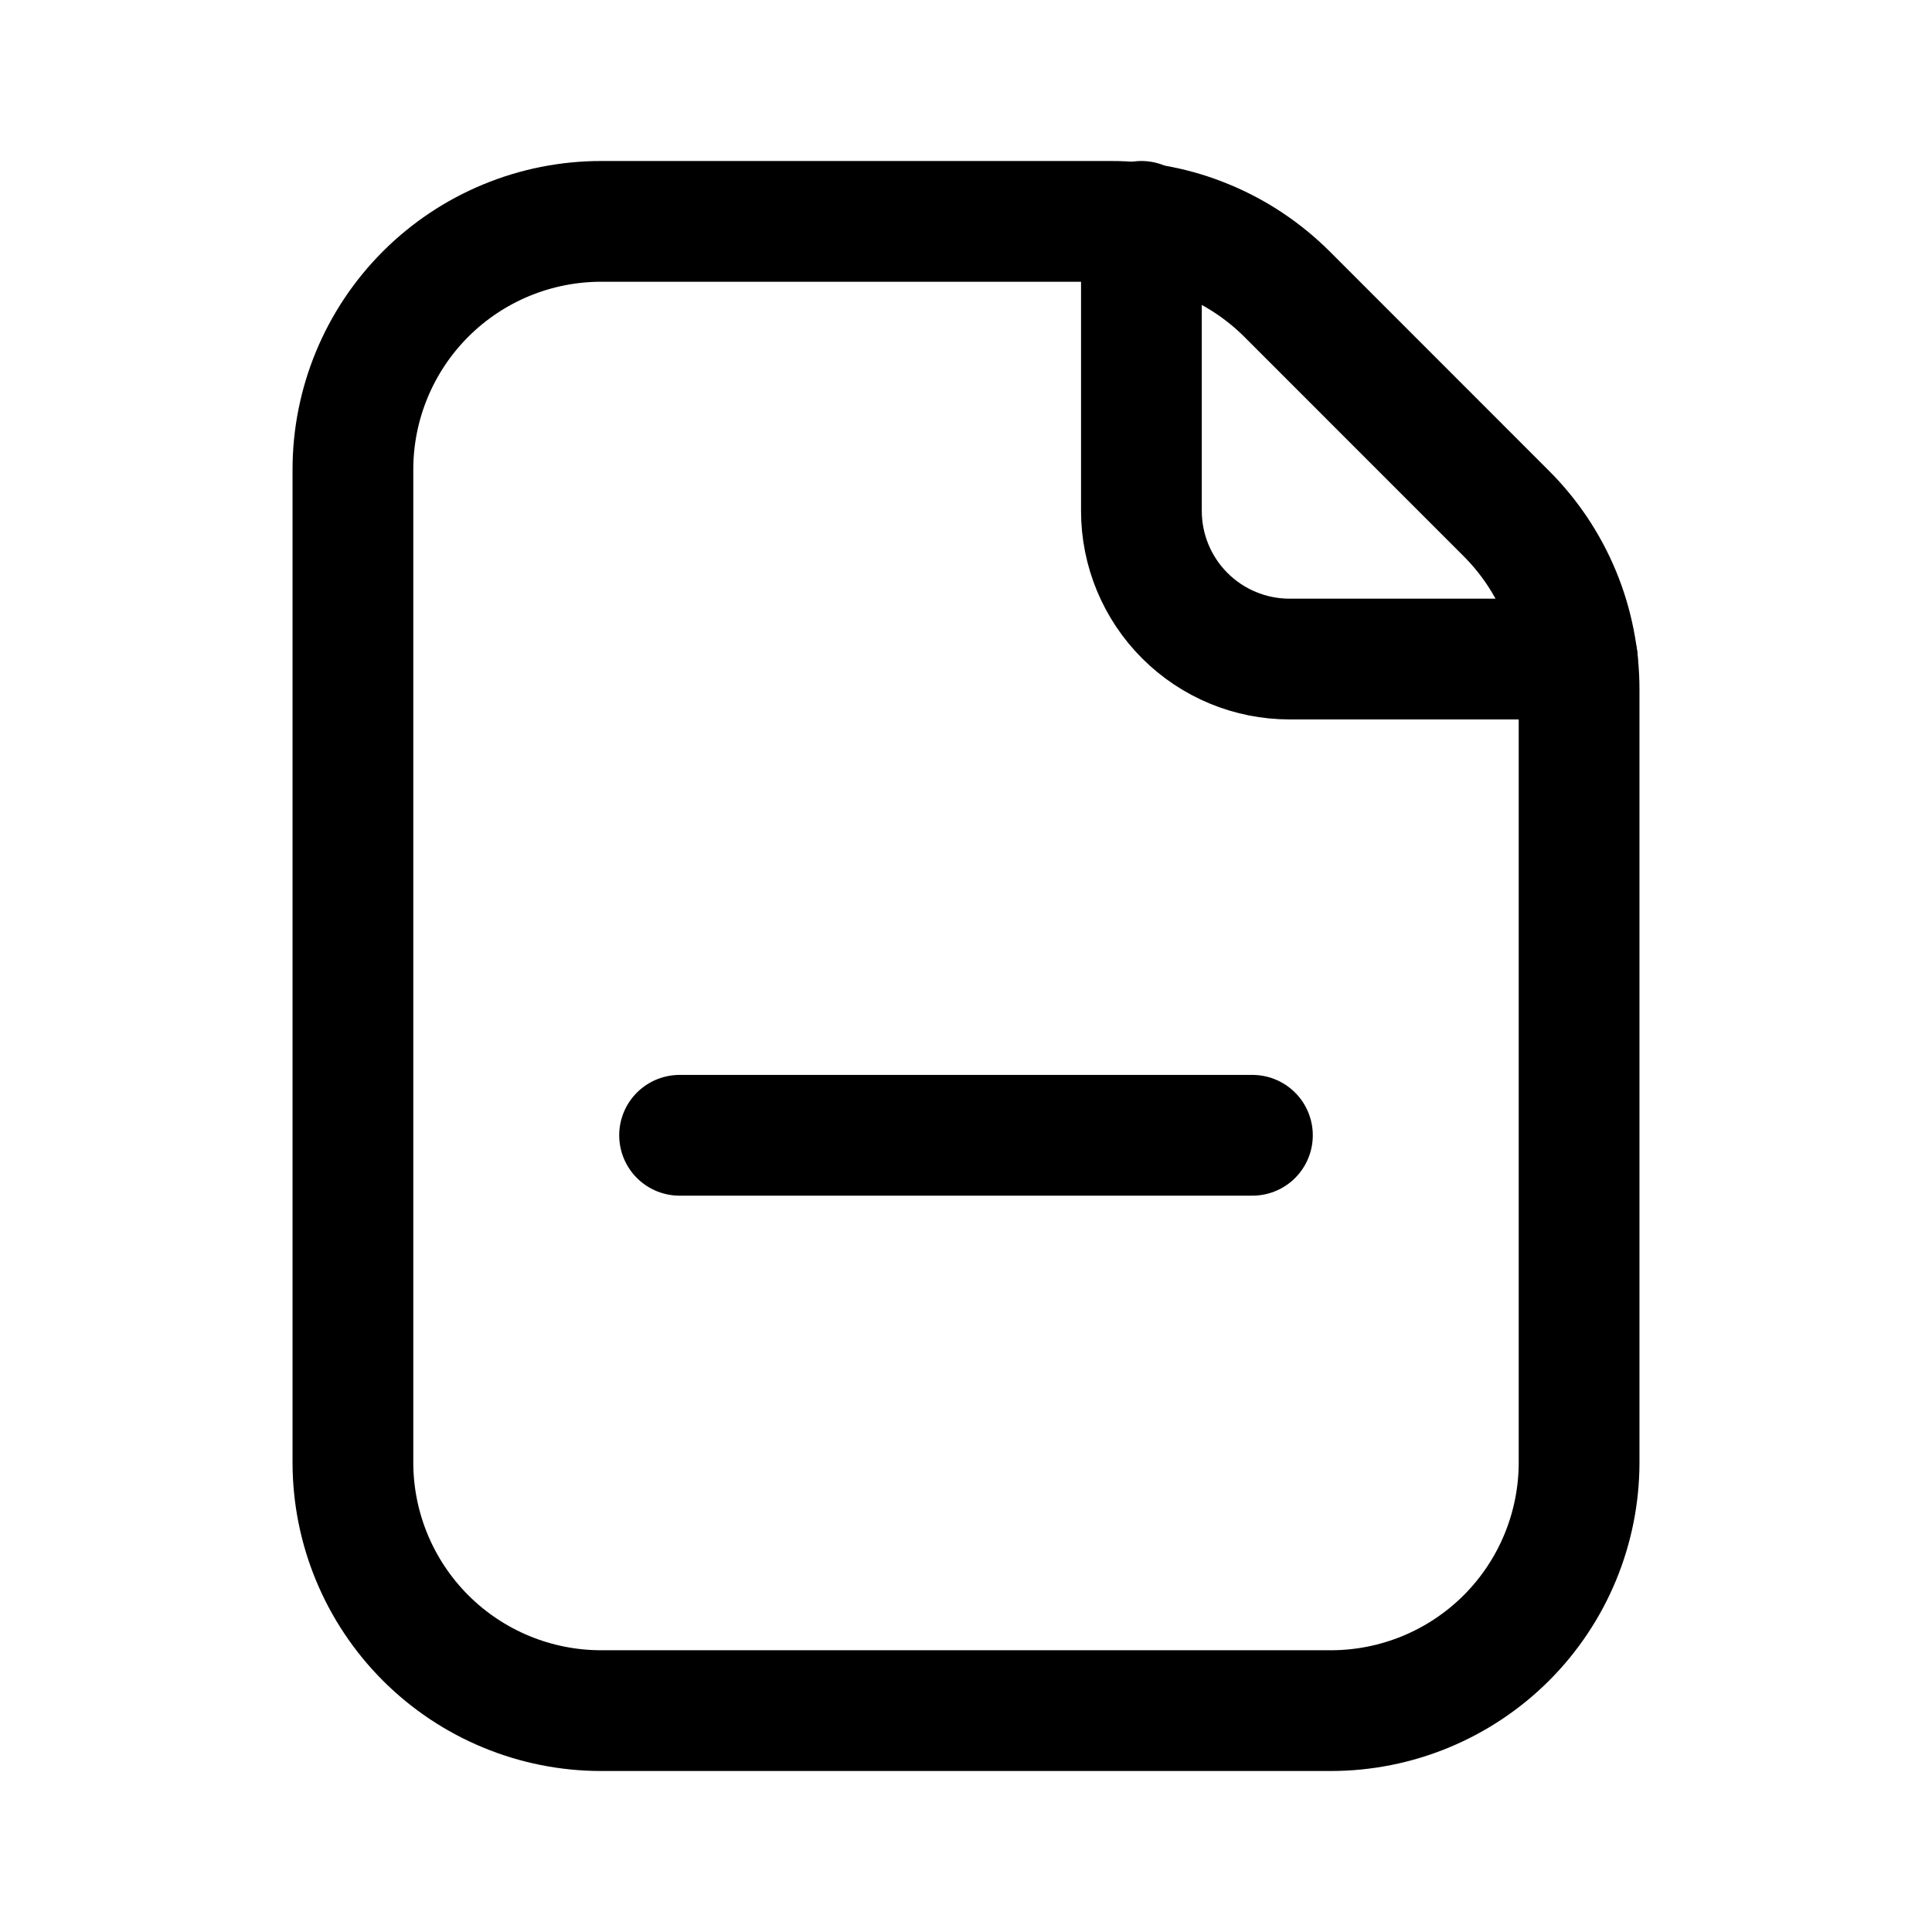 <svg viewBox="0 0 24 24" fill="none" xmlns="http://www.w3.org/2000/svg">
<path d="M8.442 14.103H15.558" stroke="currentColor" stroke-width="1.5" stroke-miterlimit="10" stroke-linecap="round"/>
<path d="M14.179 2.75V6.347C14.179 6.835 14.373 7.303 14.718 7.648C15.063 7.993 15.531 8.187 16.019 8.187H19.595" stroke="currentColor" stroke-width="1.5" stroke-linecap="round" stroke-linejoin="round"/>
<path d="M19.616 8.567V18.167C19.616 18.984 19.291 19.769 18.713 20.347C18.134 20.925 17.35 21.25 16.532 21.25H7.468C6.65 21.25 5.865 20.925 5.287 20.347C4.709 19.769 4.384 18.984 4.384 18.167V5.833C4.384 5.016 4.709 4.231 5.287 3.653C5.865 3.075 6.65 2.75 7.468 2.75H13.799C14.205 2.749 14.608 2.828 14.983 2.984C15.359 3.139 15.7 3.367 15.988 3.654L18.711 6.378C18.999 6.665 19.227 7.007 19.382 7.382C19.537 7.758 19.617 8.161 19.616 8.567Z" stroke="currentColor" stroke-width="1.5" stroke-linecap="round" stroke-linejoin="round"/>
</svg>

